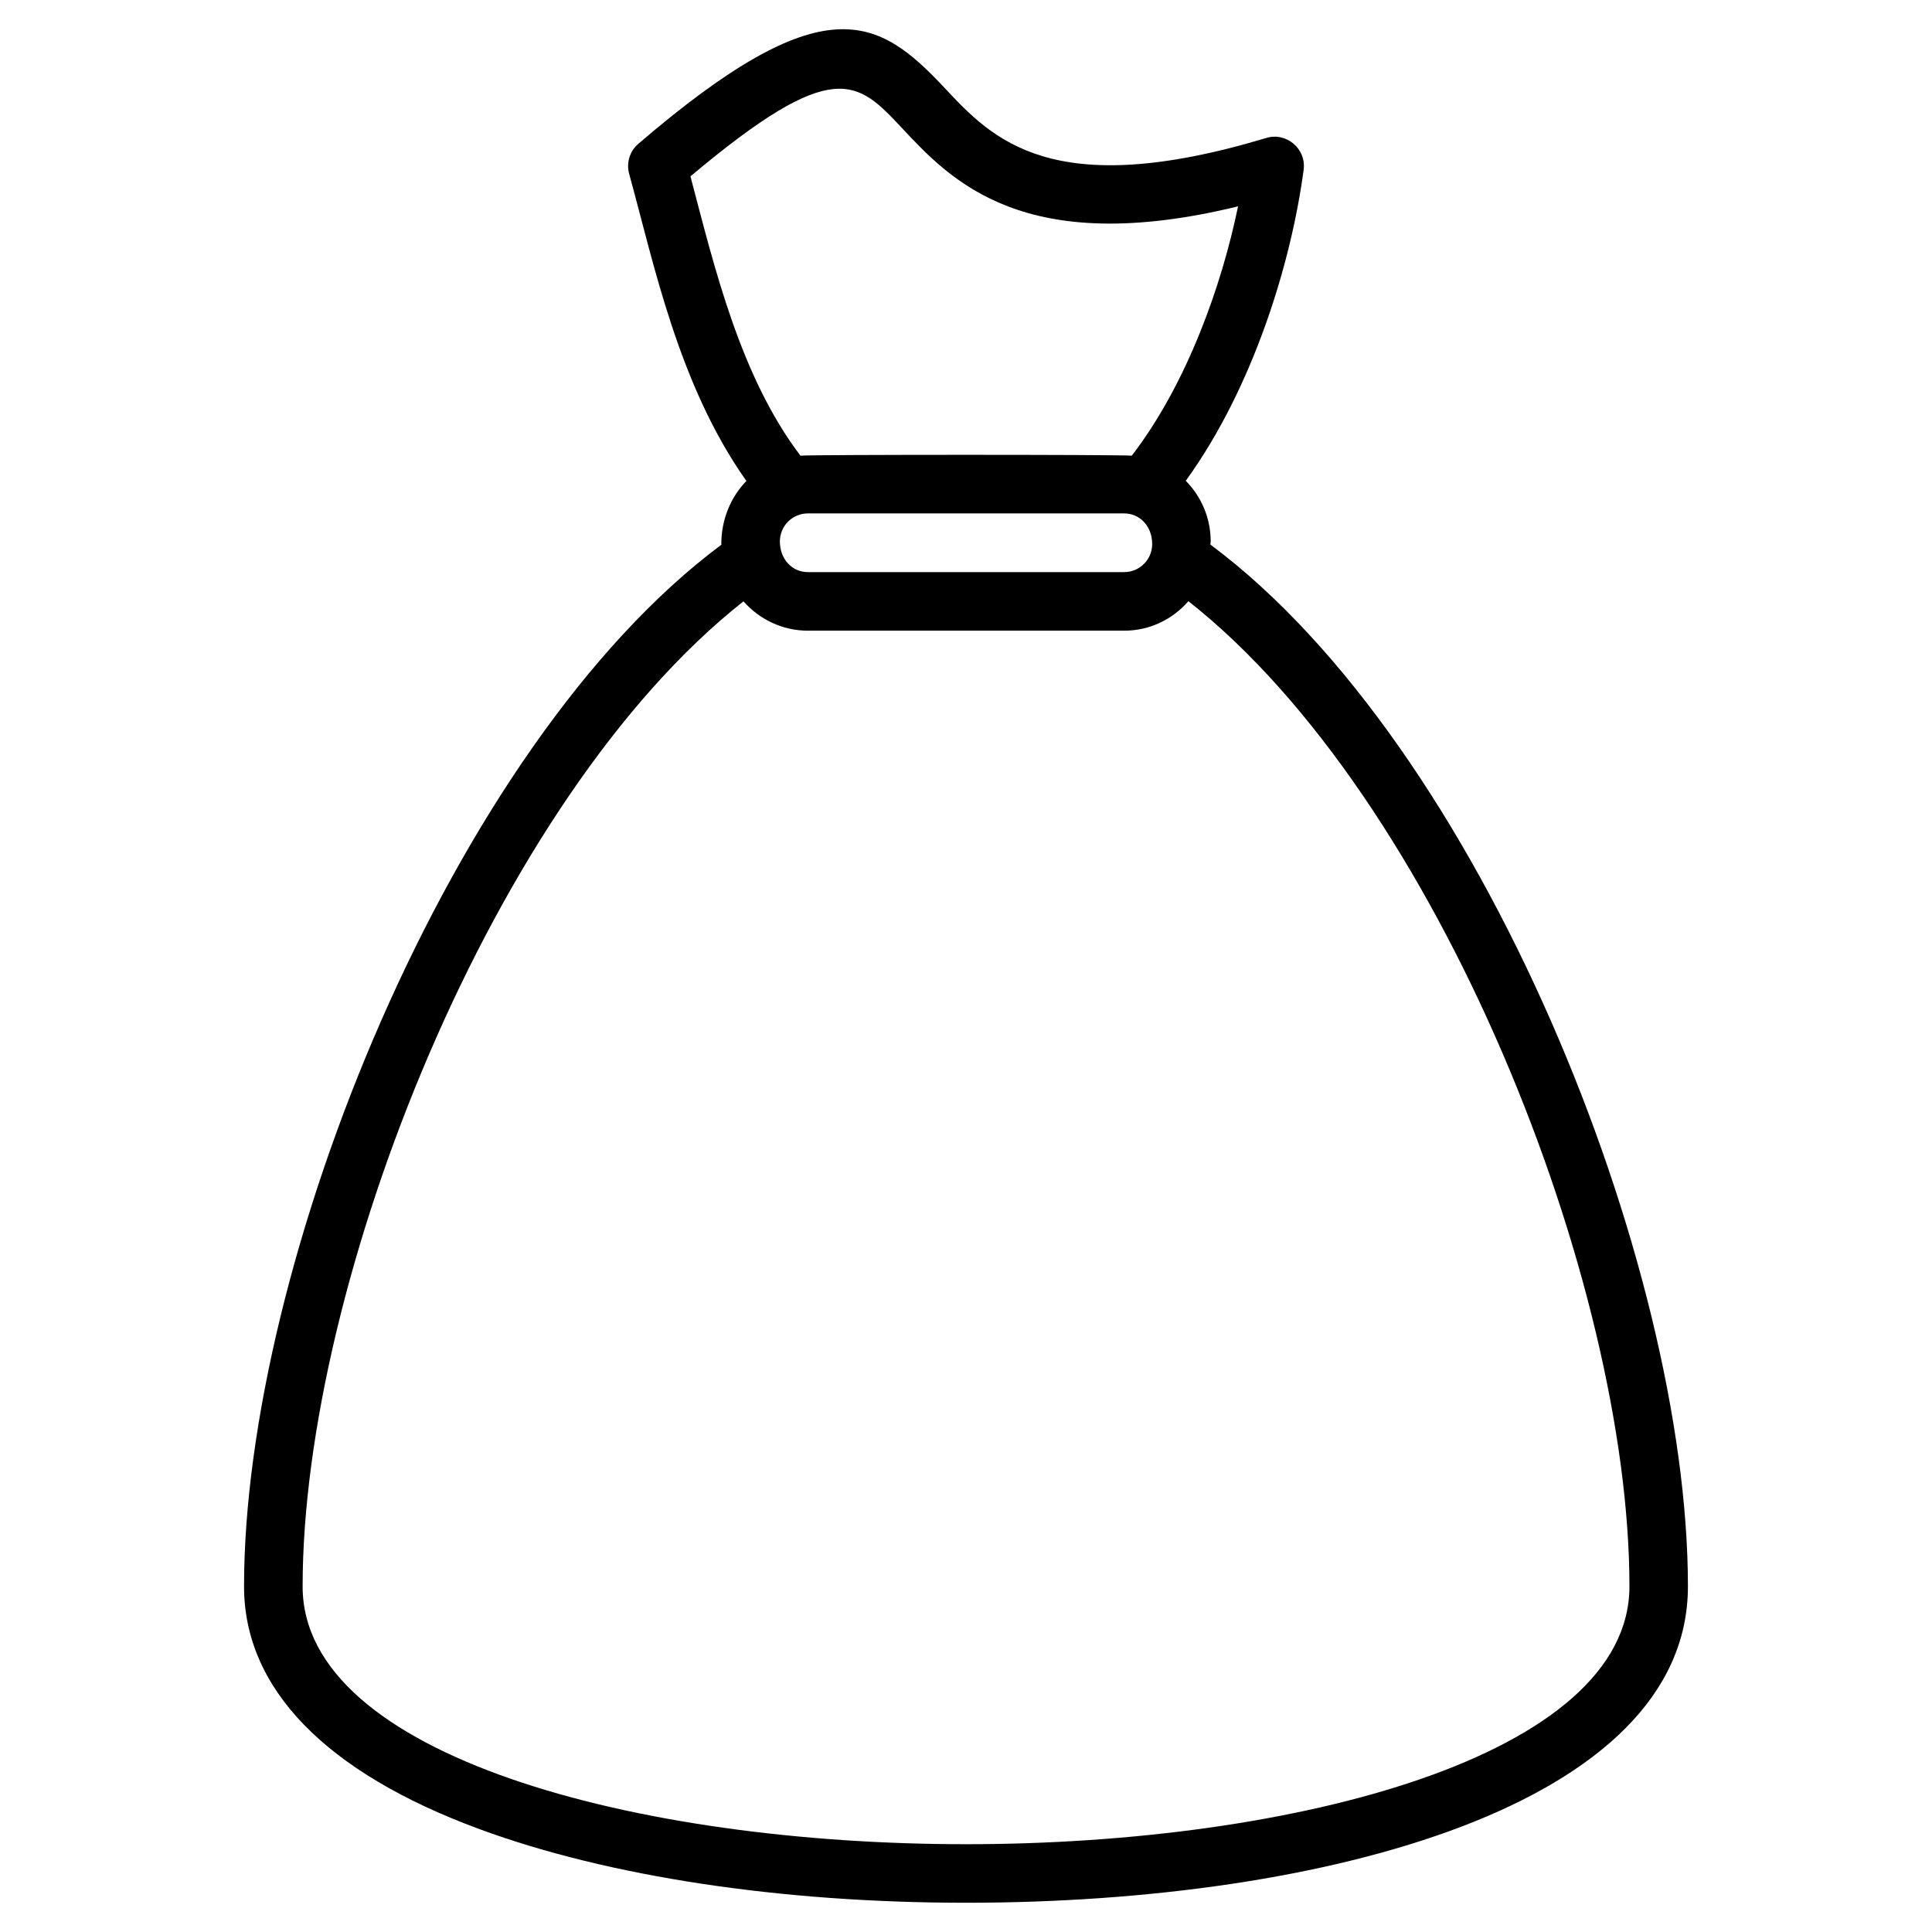 <svg height='100px' width='100px'  fill="#000000" xmlns="http://www.w3.org/2000/svg" xmlns:xlink="http://www.w3.org/1999/xlink" version="1.1" x="0px" y="0px" viewBox="0 0 66 66" enable-background="new 0 0 66 66" xml:space="preserve"><g><path d="M41.349,18.604c0.001-0.037,0.01-0.071,0.01-0.109c0-0.806-0.326-1.537-0.851-2.071c2.333-3.223,3.613-7.516,4.026-10.621   c0.097-0.724-0.593-1.3-1.279-1.089c-7.323,2.201-9.352,0.035-10.98-1.704c-2.286-2.442-4.131-3.536-10.469,1.903   c-0.294,0.252-0.416,0.651-0.313,1.025c0.845,3.064,1.683,7.215,4.005,10.492c-0.529,0.546-0.857,1.303-0.857,2.159   c0,0.007,0.002,0.013,0.002,0.02C15.423,25.474,8.337,43.175,8.337,54.195c0,3.486,2.783,6.354,8.049,8.293   c4.399,1.621,10.3,2.513,16.613,2.513c12.276,0,24.663-3.341,24.663-10.806C57.663,43.172,50.574,25.465,41.349,18.604z    M26.642,18.495c0-0.527,0.429-0.956,0.955-0.956h10.808c0.526,0,0.955,0.429,0.955,1.049c0,0.527-0.429,0.956-0.955,0.956H27.597   C27.071,19.545,26.642,19.116,26.642,18.495z M23.587,6.024c4.906-4.123,5.698-3.28,7.229-1.646   c1.681,1.795,4.167,4.452,11.478,2.671c-0.555,2.692-1.739,6.055-3.63,8.517c-0.433-0.038-10.892-0.038-11.32,0   C25.282,12.848,24.406,9.128,23.587,6.024z M33,63.001c-11.262,0-22.662-3.025-22.662-8.806c0-10.378,6.512-26.918,15.06-33.652   c0.542,0.61,1.322,1.002,2.2,1.002h10.808c0.873,0,1.651-0.388,2.192-1.007c8.55,6.73,15.066,23.276,15.066,33.657   C55.663,59.976,44.262,63.001,33,63.001z"></path></g></svg>